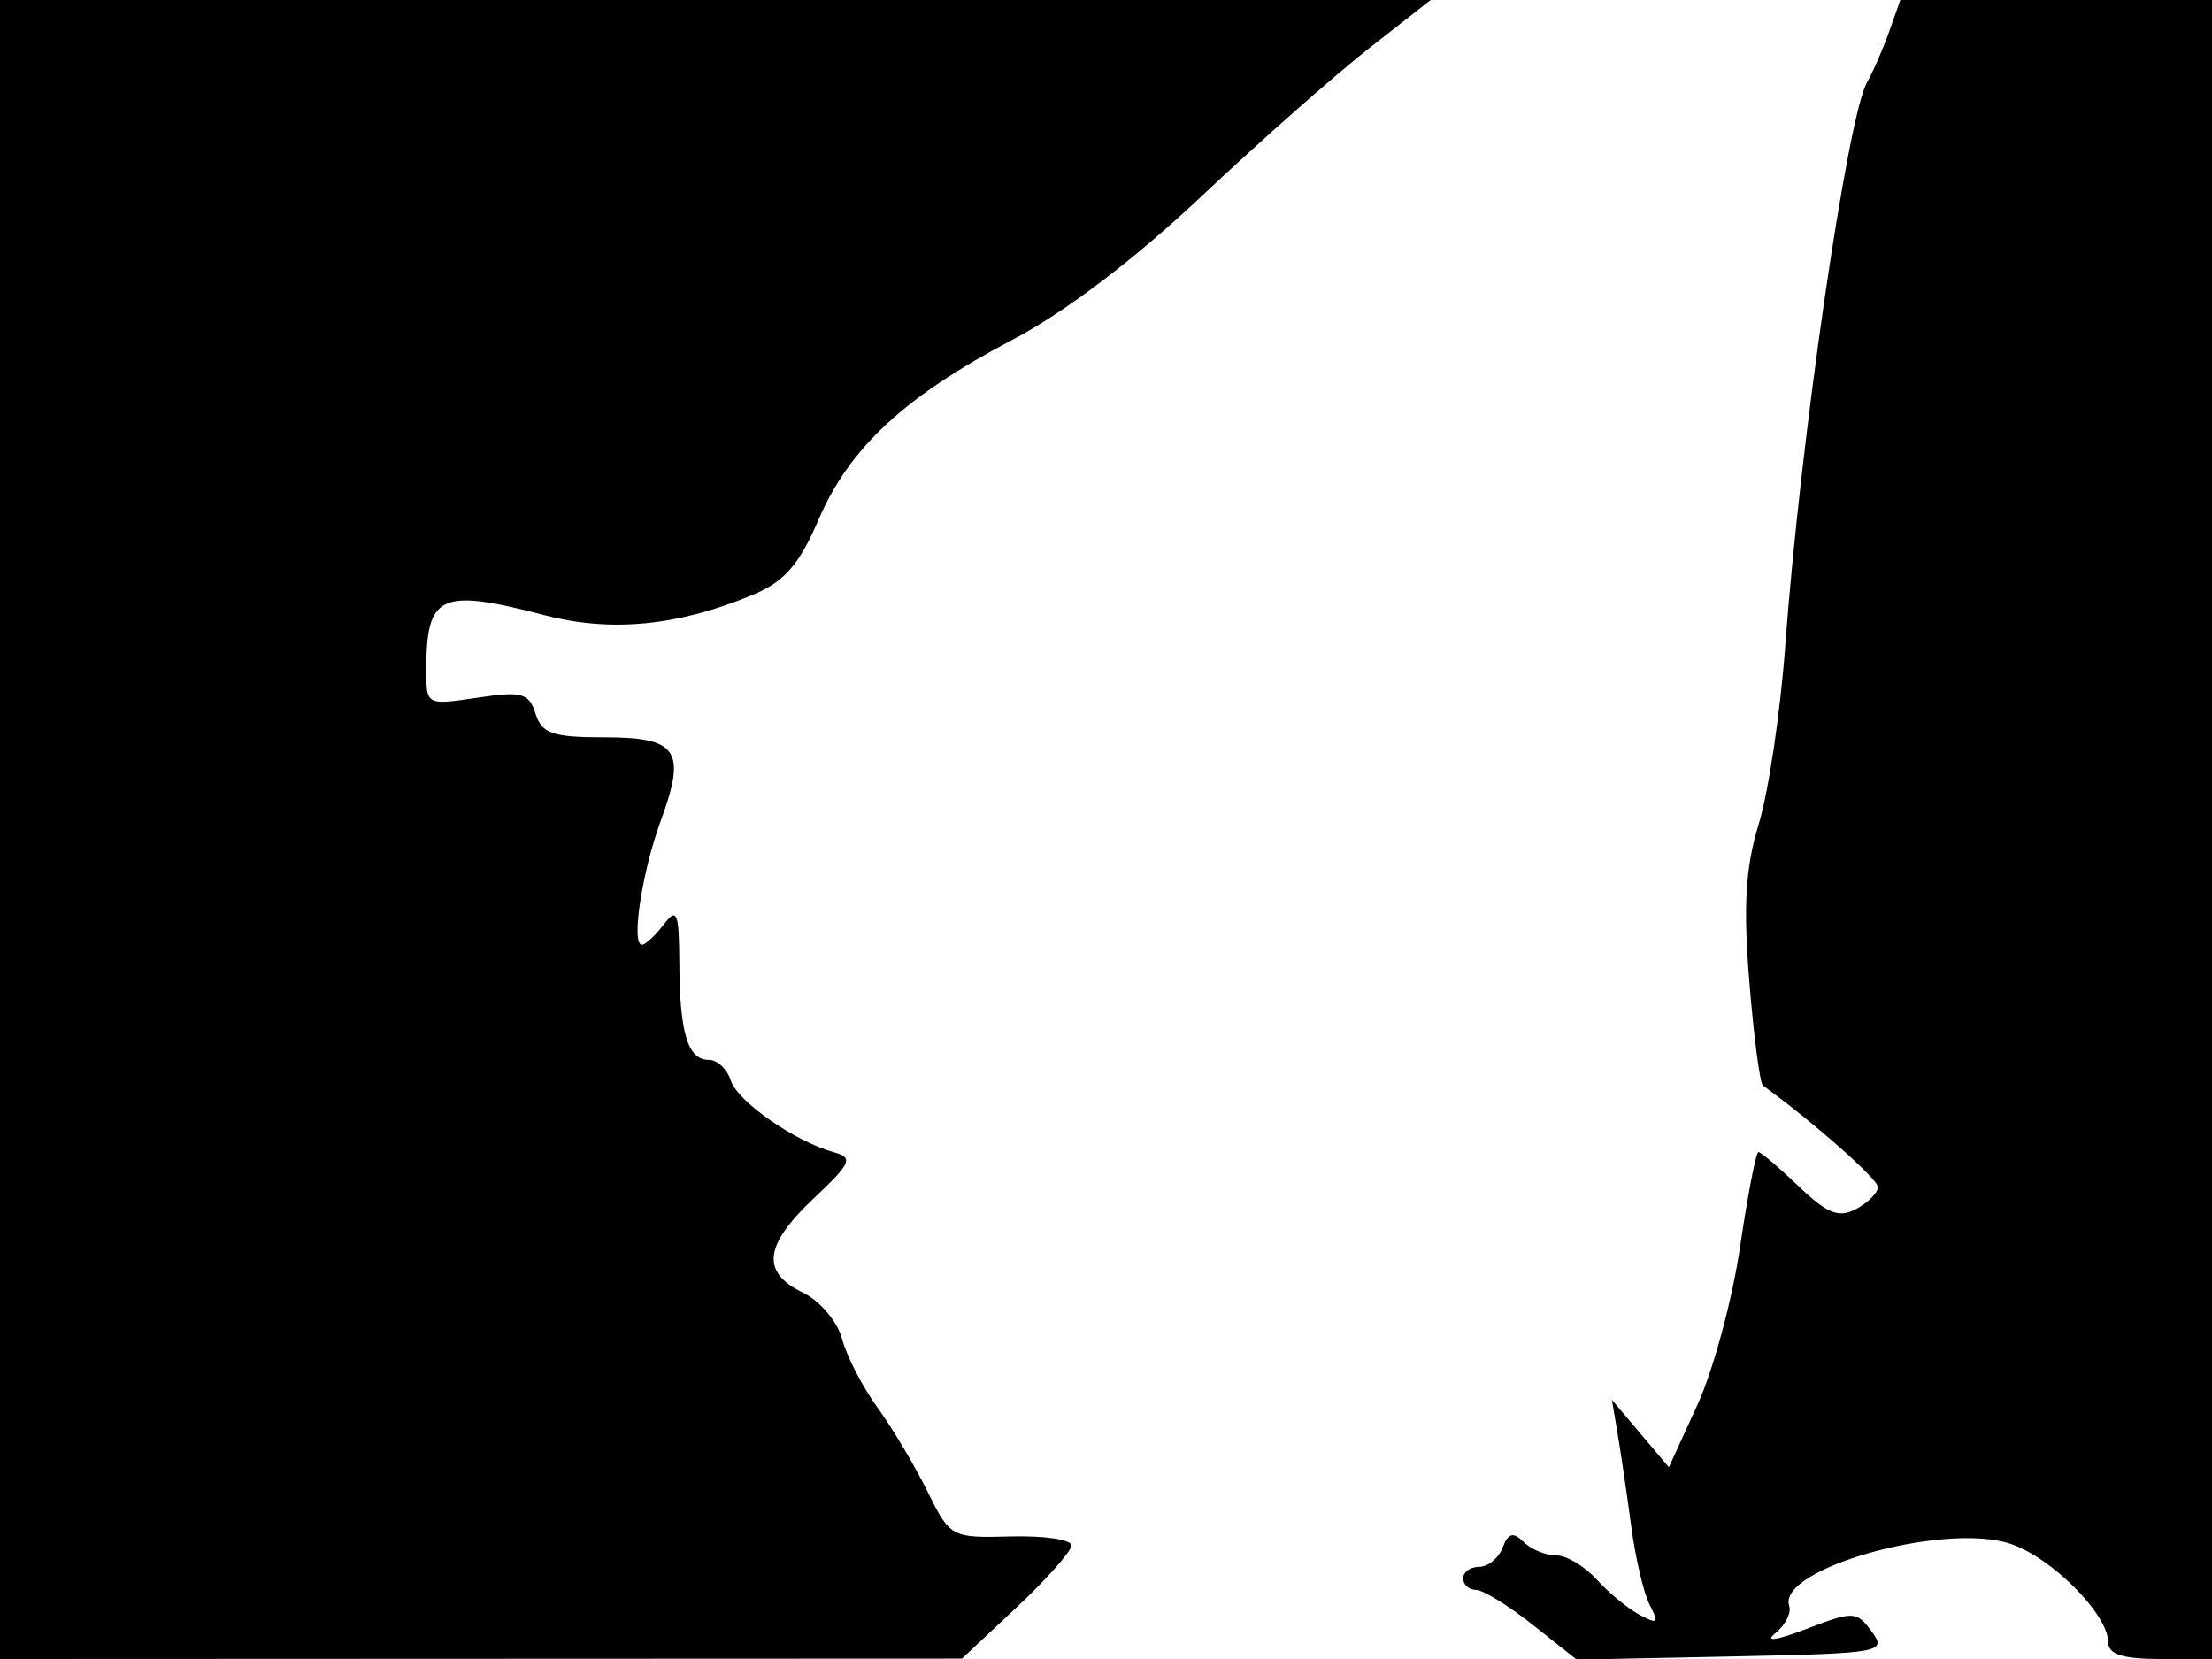 <svg xmlns="http://www.w3.org/2000/svg" width="192" height="144" viewBox="0 0 192 144" version="1.1">
	<path d="M 0 72 L 0 144 41.750 143.983 L 83.500 143.966 88.250 139.510 C 90.862 137.060, 93 134.643, 93 134.140 C 93 133.637, 90.637 133.287, 87.750 133.362 C 82.563 133.498, 82.476 133.451, 80.500 129.447 C 79.400 127.218, 77.444 123.937, 76.152 122.156 C 74.861 120.375, 73.482 117.698, 73.088 116.209 C 72.691 114.710, 71.171 112.917, 69.685 112.195 C 66.036 110.422, 66.311 108.090, 70.655 103.993 C 73.884 100.947, 74.088 100.484, 72.405 100.023 C 69.014 99.092, 64.013 95.615, 63.431 93.784 C 63.120 92.803, 62.269 92, 61.540 92 C 59.708 92, 59.005 89.724, 58.968 83.668 C 58.940 79.156, 58.768 78.722, 57.608 80.250 C 56.877 81.212, 56.029 82, 55.723 82 C 54.763 82, 55.721 75.689, 57.357 71.232 C 59.596 65.135, 58.827 64, 52.460 64 C 47.971 64, 47.033 63.678, 46.484 61.951 C 45.913 60.149, 45.302 59.982, 41.417 60.565 C 37.020 61.224, 37 61.213, 37 58.195 C 37 51.578, 38.177 51.030, 47.285 53.402 C 53.066 54.908, 58.866 54.336, 65.367 51.620 C 68.088 50.483, 69.369 49.012, 71.059 45.085 C 73.743 38.846, 78.542 34.401, 87.903 29.482 C 92.457 27.089, 98.446 22.541, 104.290 17.038 C 109.355 12.268, 115.903 6.484, 118.840 4.183 L 124.180 0 62.090 0 L 0 0 0 72 M 163.975 2.750 C 163.438 4.263, 162.578 6.236, 162.062 7.136 C 160.353 10.120, 156.261 38.296, 154.964 56 C 154.542 61.775, 153.507 68.750, 152.665 71.500 C 151.504 75.291, 151.305 78.601, 151.839 85.188 C 152.226 89.967, 152.759 94.033, 153.022 94.223 C 157.389 97.387, 163 102.340, 163 103.032 C 163 103.526, 162.153 104.383, 161.119 104.936 C 159.611 105.744, 158.621 105.354, 156.128 102.972 C 154.418 101.337, 152.844 100, 152.631 100 C 152.419 100, 151.700 103.713, 151.034 108.250 C 150.368 112.788, 148.706 118.942, 147.341 121.927 L 144.858 127.355 142.384 124.427 L 139.910 121.500 140.417 124.500 C 140.696 126.150, 141.224 129.750, 141.590 132.500 C 141.956 135.250, 142.682 138.322, 143.204 139.326 C 144.016 140.890, 143.888 141.010, 142.315 140.168 C 141.304 139.628, 139.625 138.244, 138.584 137.093 C 137.542 135.942, 135.950 135, 135.045 135 C 134.140 135, 132.875 134.475, 132.233 133.833 C 131.343 132.943, 130.913 133.062, 130.426 134.333 C 130.074 135.250, 129.159 136, 128.393 136 C 127.627 136, 127 136.450, 127 137 C 127 137.550, 127.498 138, 128.106 138 C 128.714 138, 130.933 139.363, 133.036 141.029 L 136.860 144.057 150.351 143.779 C 163.347 143.510, 163.792 143.431, 162.468 141.623 C 161.159 139.835, 160.888 139.824, 156.797 141.390 C 154.186 142.390, 153.123 142.538, 154.088 141.768 C 154.961 141.070, 155.507 140, 155.301 139.389 C 154.218 136.180, 168.730 132.096, 174.478 133.993 C 178.091 135.185, 183 140.130, 183 142.577 C 183 143.597, 184.274 144, 187.500 144 L 192 144 192 72 L 192 0 178.475 0 L 164.950 0 163.975 2.750" stroke="none" fill="black" fill-rule="evenodd"/>
</svg>